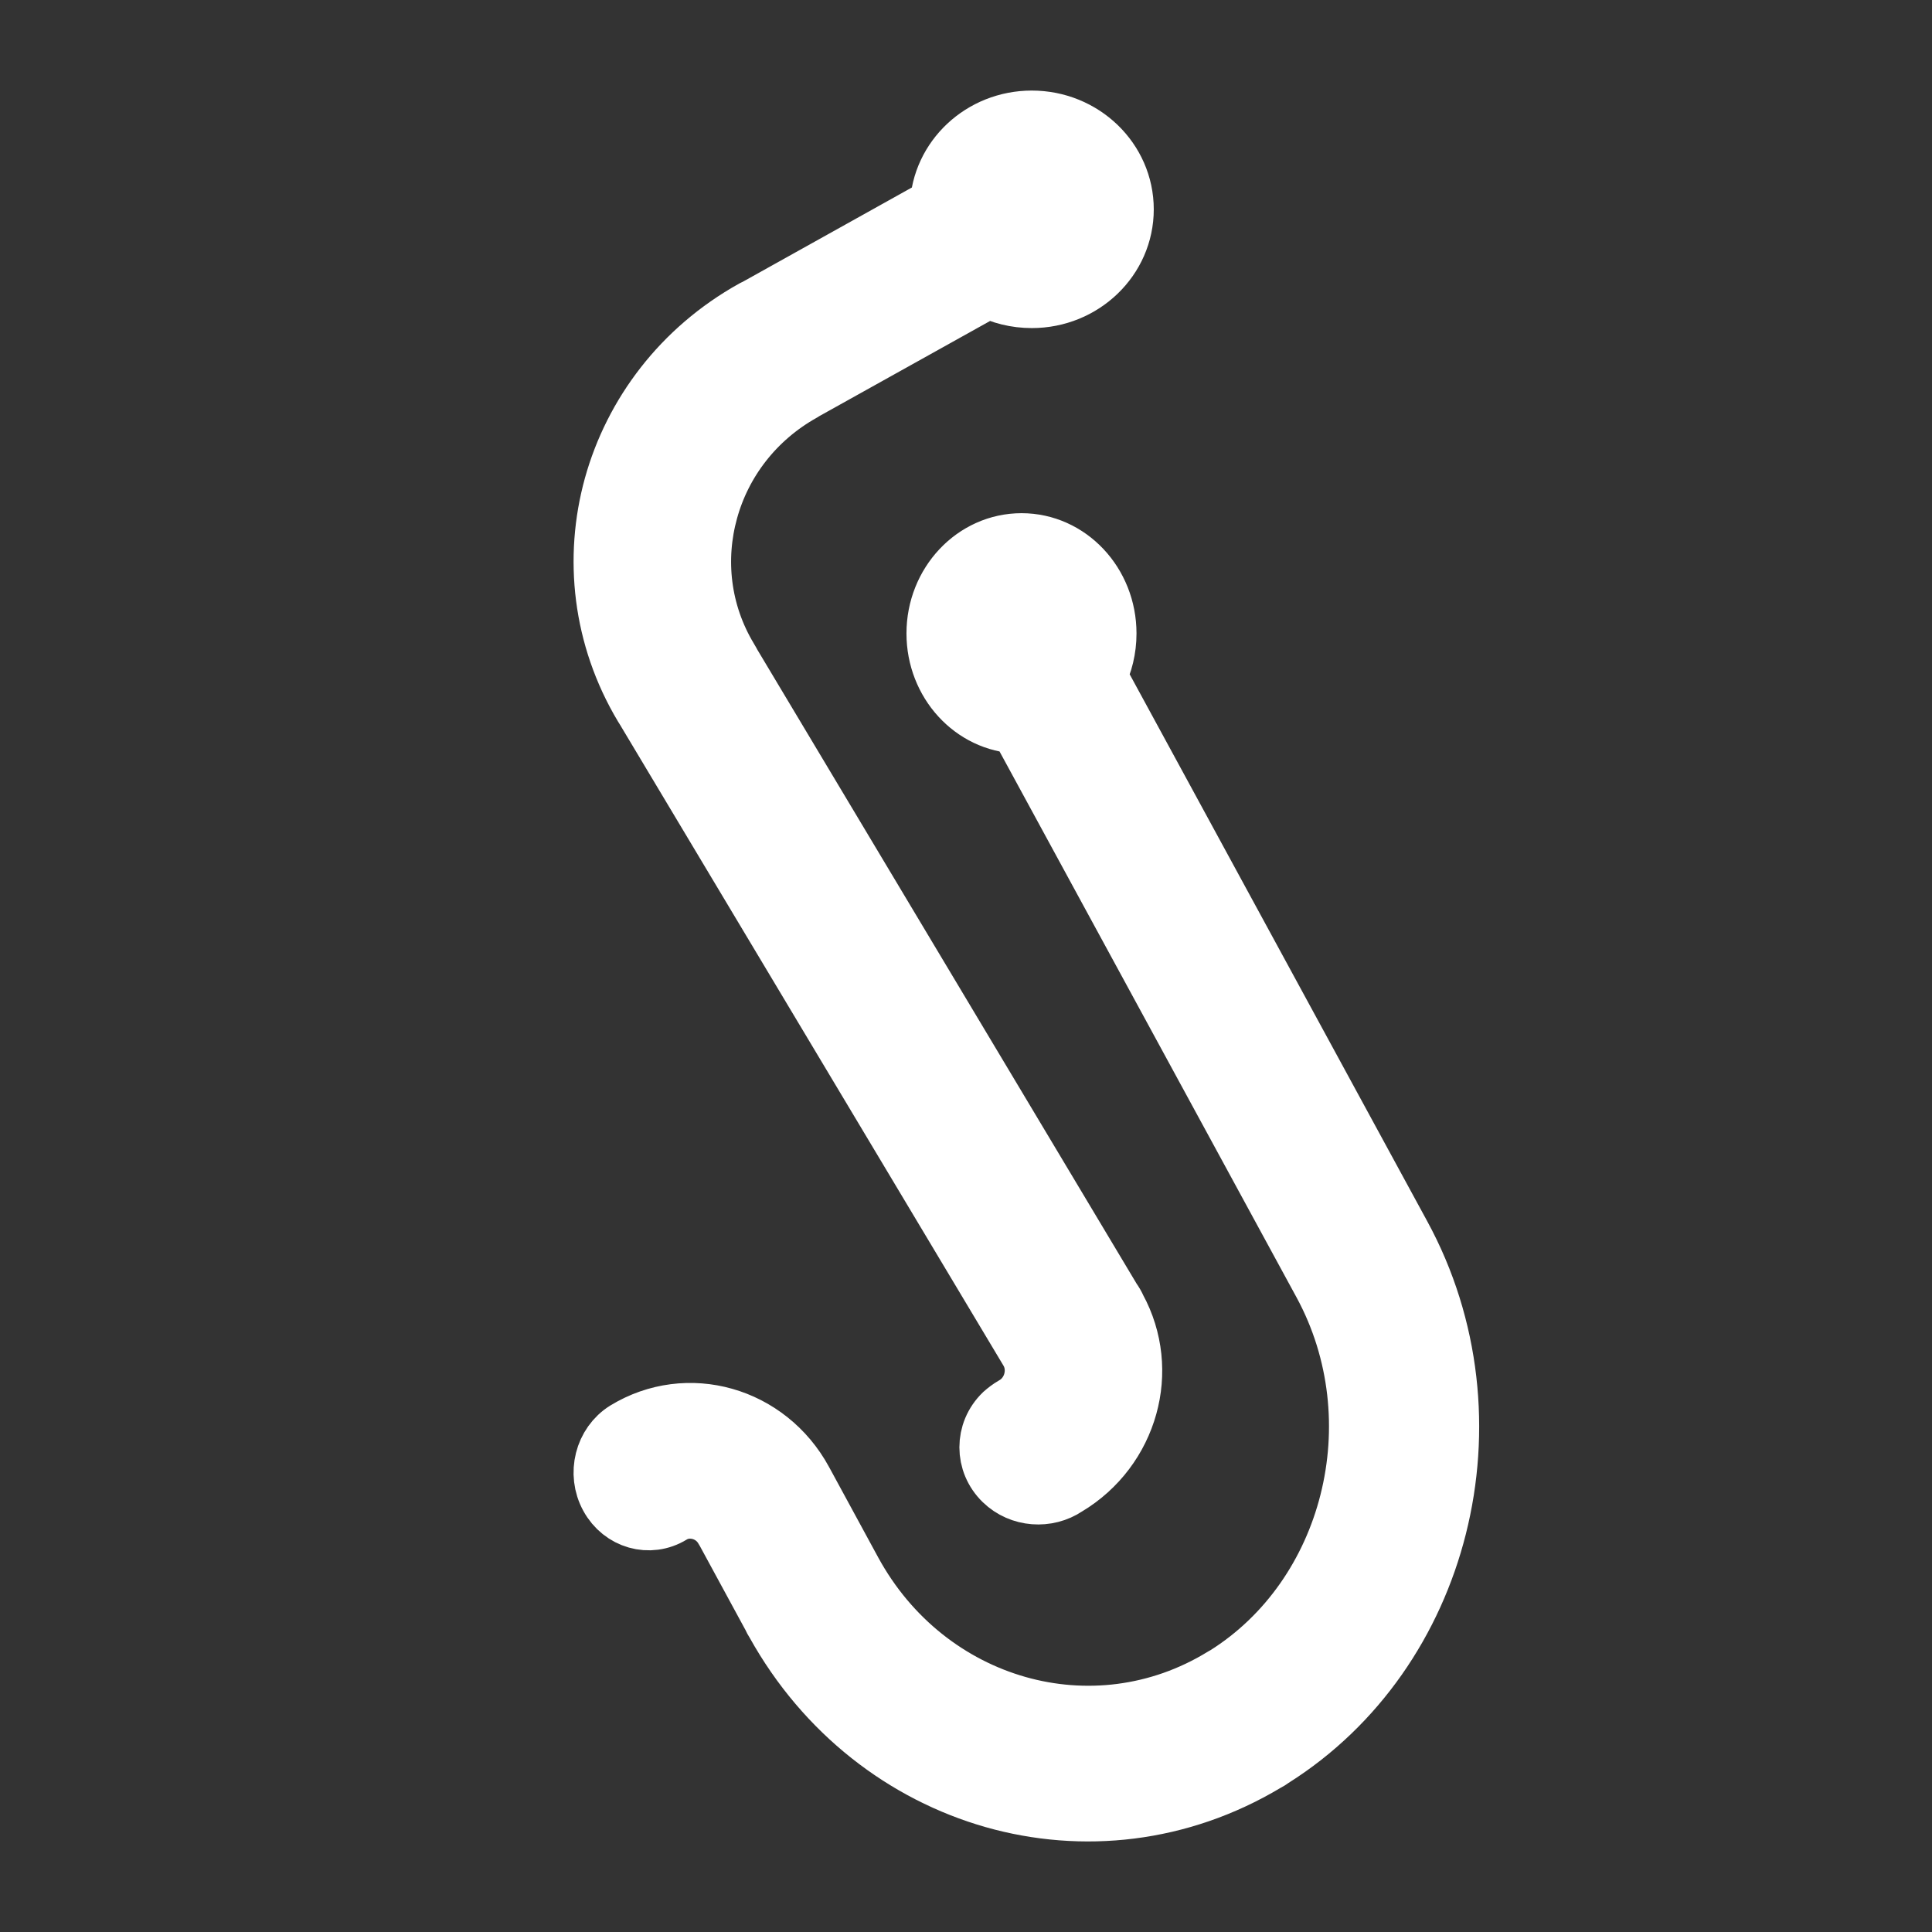 <?xml version="1.0" encoding="UTF-8"?>
<svg width="16px" height="16px" viewBox="0 0 16 16" version="1.1" xmlns="http://www.w3.org/2000/svg" xmlns:xlink="http://www.w3.org/1999/xlink">
    <rect x="0" y="0" width="16" height="16" fill="#333333" stroke="none"/>
    <title>Artboard Copy 2</title>
    <g id="Artboard-Copy-2" stroke="none" stroke-width="1" fill="none" fill-rule="evenodd">
        <path d="M6.646,12.268 C6.65,12.275 6.654,12.283 6.658,12.29 L7.053,13.017 C7.363,13.586 7.865,13.969 8.423,14.128 C8.981,14.287 9.596,14.221 10.131,13.893 C10.138,13.889 10.144,13.885 10.151,13.882 C10.676,13.553 11.03,13.026 11.178,12.44 C11.328,11.847 11.266,11.194 10.957,10.625 L8.436,5.991 C8.059,5.978 7.757,5.649 7.757,5.246 C7.757,4.834 8.072,4.5 8.46,4.5 C8.848,4.5 9.162,4.834 9.162,5.246 C9.162,5.374 9.132,5.494 9.079,5.599 L11.6,10.233 C12.013,10.991 12.095,11.858 11.897,12.644 C11.702,13.418 11.233,14.116 10.536,14.555 C10.517,14.569 10.498,14.581 10.478,14.591 C9.769,15.015 8.963,15.099 8.231,14.891 C7.498,14.682 6.838,14.181 6.425,13.438 C6.413,13.419 6.402,13.4 6.393,13.379 L6.015,12.683 C6.011,12.677 6.007,12.67 6.003,12.663 C5.959,12.583 5.886,12.528 5.804,12.505 C5.722,12.482 5.633,12.49 5.558,12.536 C5.38,12.645 5.153,12.581 5.05,12.392 C4.947,12.204 5.008,11.963 5.185,11.853 C5.439,11.698 5.732,11.667 5.996,11.742 C6.261,11.817 6.5,11.999 6.646,12.268 Z M9.305,1.734 C9.305,2.139 8.964,2.467 8.545,2.467 C8.415,2.467 8.292,2.436 8.185,2.38 L6.665,3.227 C6.658,3.232 6.651,3.236 6.644,3.24 C6.244,3.463 5.974,3.824 5.863,4.226 C5.751,4.629 5.797,5.072 6.028,5.457 L6.042,5.481 C6.046,5.489 6.05,5.496 6.054,5.503 L9.203,10.767 C9.219,10.789 9.233,10.813 9.244,10.838 C9.383,11.093 9.408,11.382 9.335,11.644 C9.261,11.91 9.087,12.151 8.829,12.305 C8.672,12.411 8.453,12.397 8.313,12.261 C8.156,12.109 8.156,11.863 8.313,11.711 C8.338,11.689 8.365,11.668 8.396,11.65 C8.478,11.605 8.534,11.529 8.558,11.443 C8.582,11.357 8.573,11.264 8.527,11.185 L5.359,5.89 C5.355,5.884 5.351,5.877 5.347,5.87 L5.332,5.846 C4.99,5.274 4.921,4.619 5.085,4.026 C5.25,3.432 5.649,2.898 6.241,2.568 C6.249,2.564 6.256,2.56 6.264,2.557 L7.785,1.709 C7.799,1.315 8.134,1 8.545,1 C8.964,1 9.305,1.328 9.305,1.734 Z" id="Fill-3" stroke="#FFFFFF" stroke-width="0.5" fill="#FFFFFF" fill-rule="nonzero"></path>
    </g>
</svg>
